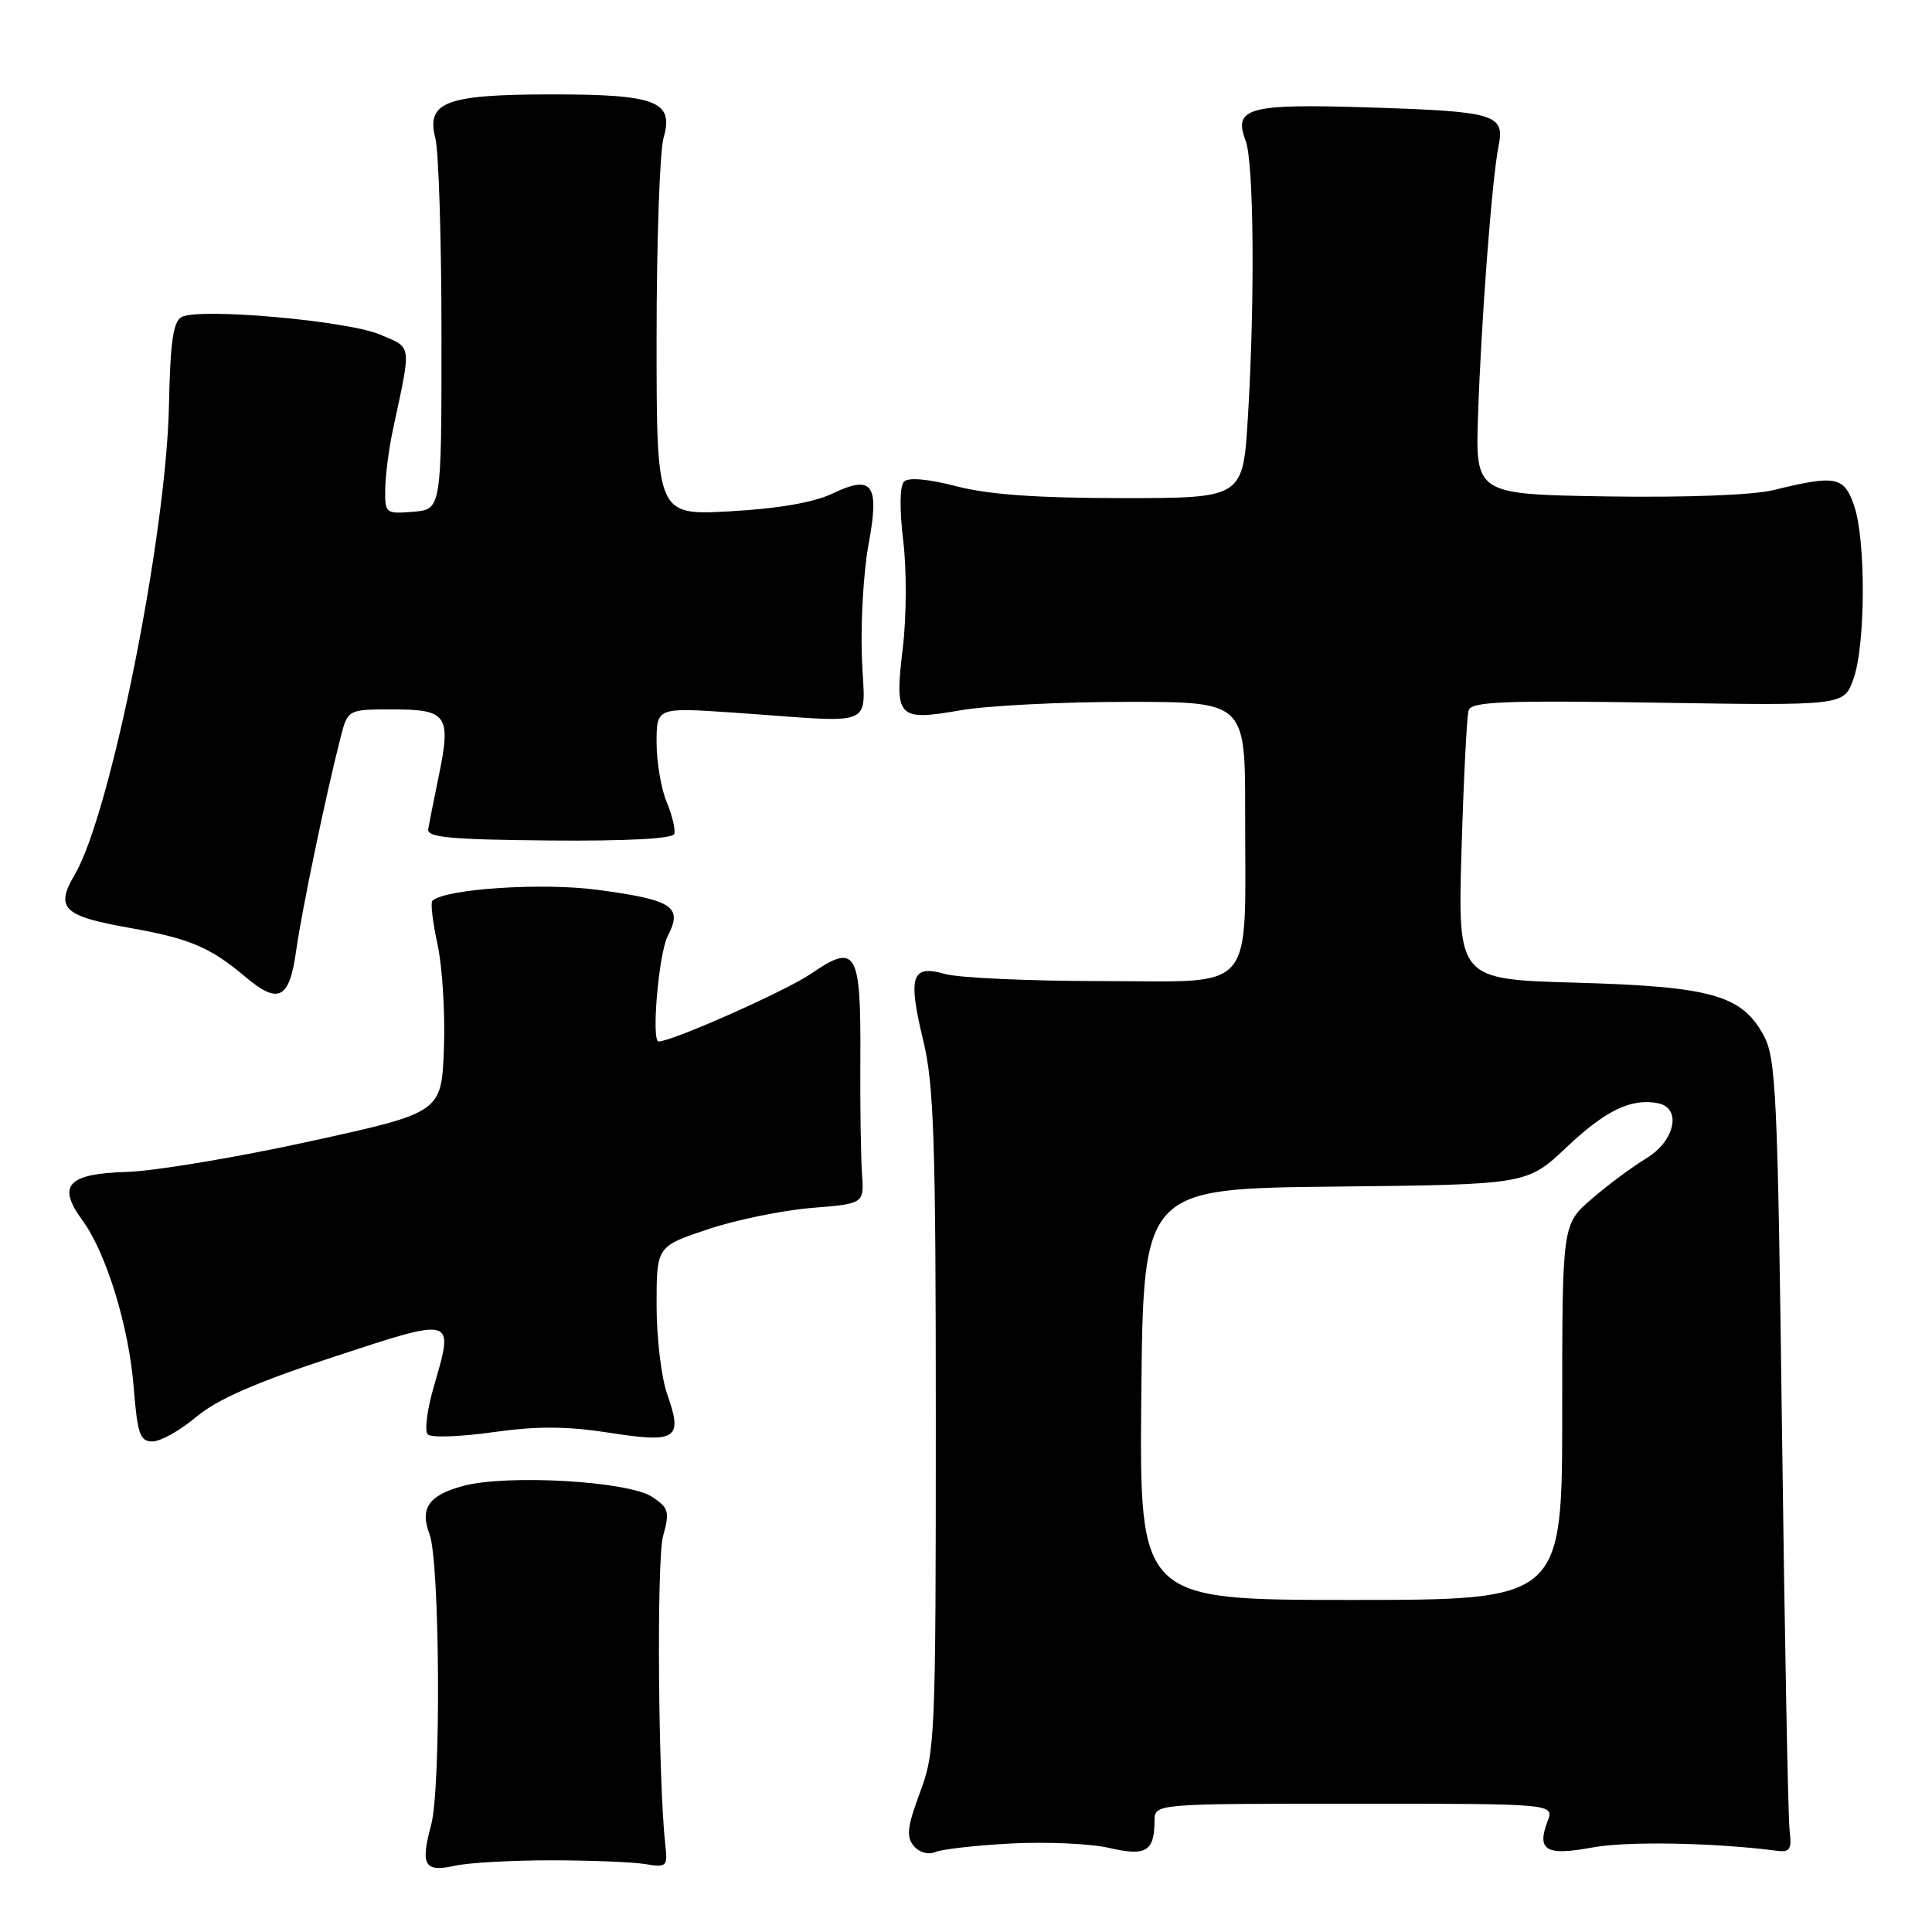 <?xml version="1.0" encoding="UTF-8" standalone="no"?>
<!DOCTYPE svg PUBLIC "-//W3C//DTD SVG 1.1//EN" "http://www.w3.org/Graphics/SVG/1.1/DTD/svg11.dtd" >
<svg xmlns="http://www.w3.org/2000/svg" xmlns:xlink="http://www.w3.org/1999/xlink" version="1.1" viewBox="0 0 256 256">
 <g >
 <path fill="currentColor"
d=" M 73.00 246.50 C 78.22 246.50 83.85 246.73 85.50 247.00 C 88.33 247.47 88.48 247.33 88.16 244.50 C 87.21 235.97 86.99 206.69 87.86 203.54 C 88.76 200.28 88.62 199.80 86.39 198.33 C 83.21 196.25 67.13 195.33 61.35 196.90 C 56.80 198.13 55.61 199.84 56.91 203.27 C 58.29 206.88 58.46 236.92 57.13 241.81 C 55.68 247.18 56.23 248.12 60.29 247.22 C 62.05 246.82 67.78 246.50 73.00 246.50 Z  M 134.00 244.27 C 138.68 244.03 144.51 244.29 146.98 244.86 C 151.87 245.99 152.96 245.34 152.98 241.25 C 153.00 239.00 153.00 239.00 179.48 239.00 C 205.95 239.00 205.95 239.00 205.06 241.33 C 203.59 245.20 204.86 245.94 211.00 244.80 C 215.59 243.95 227.02 244.15 235.50 245.24 C 237.18 245.46 237.44 245.02 237.13 242.50 C 236.93 240.85 236.48 217.23 236.13 190.00 C 235.55 144.77 235.34 140.21 233.68 137.17 C 230.78 131.85 226.74 130.72 208.83 130.21 C 193.16 129.77 193.16 129.77 193.66 112.63 C 193.94 103.21 194.36 94.88 194.60 94.11 C 194.97 92.97 199.31 92.79 219.68 93.11 C 244.32 93.50 244.32 93.50 245.58 90.00 C 247.20 85.54 247.26 71.57 245.68 67.00 C 244.34 63.12 243.25 62.91 235.00 64.94 C 232.31 65.60 223.44 65.94 213.00 65.78 C 195.50 65.50 195.50 65.50 195.85 55.00 C 196.27 42.48 197.69 23.73 198.56 19.39 C 199.42 15.12 198.23 14.77 181.24 14.23 C 165.41 13.73 163.39 14.28 165.05 18.64 C 166.15 21.52 166.29 39.88 165.35 55.34 C 164.70 66.00 164.70 66.00 148.74 66.00 C 137.52 66.00 131.00 65.54 126.76 64.44 C 122.99 63.46 120.37 63.23 119.79 63.81 C 119.22 64.38 119.18 67.47 119.68 71.63 C 120.15 75.44 120.12 81.76 119.63 85.82 C 118.51 95.15 118.90 95.57 127.25 94.12 C 130.78 93.50 140.71 93.00 149.33 93.00 C 165.00 93.00 165.00 93.00 164.99 107.75 C 164.97 132.05 166.71 130.00 146.11 130.00 C 136.42 130.00 127.00 129.57 125.19 129.05 C 120.76 127.79 120.27 129.34 122.36 137.98 C 123.75 143.76 124.00 151.38 124.00 188.36 C 124.00 230.09 123.91 232.16 121.91 237.50 C 120.22 242.03 120.06 243.37 121.07 244.59 C 121.80 245.46 122.99 245.80 123.91 245.41 C 124.78 245.03 129.32 244.52 134.00 244.27 Z  M 26.00 187.75 C 28.78 185.42 33.91 183.17 44.19 179.80 C 60.34 174.49 60.18 174.44 57.51 183.63 C 56.60 186.73 56.23 189.63 56.68 190.07 C 57.13 190.52 61.03 190.38 65.34 189.77 C 71.20 188.95 75.10 188.97 80.77 189.85 C 89.69 191.24 90.51 190.68 88.40 184.72 C 87.63 182.54 87.00 177.24 87.00 172.96 C 87.00 165.16 87.00 165.16 93.75 162.90 C 97.46 161.65 103.65 160.38 107.50 160.06 C 114.50 159.50 114.50 159.50 114.22 155.50 C 114.06 153.30 113.96 146.39 114.00 140.14 C 114.08 125.98 113.45 124.91 107.47 129.02 C 104.20 131.27 89.07 138.00 87.27 138.00 C 86.28 138.00 87.28 126.36 88.47 124.05 C 90.50 120.13 89.18 119.25 79.21 117.91 C 71.84 116.92 58.88 117.78 57.29 119.37 C 57.03 119.63 57.34 122.24 57.98 125.17 C 58.62 128.10 59.00 134.31 58.82 138.96 C 58.50 147.42 58.50 147.42 41.00 151.25 C 31.38 153.36 20.46 155.18 16.74 155.29 C 8.94 155.53 7.53 157.08 10.93 161.71 C 14.08 166.02 17.07 175.75 17.71 183.75 C 18.21 190.04 18.54 191.00 20.21 191.00 C 21.27 191.00 23.88 189.54 26.00 187.75 Z  M 39.24 125.99 C 39.97 120.73 43.11 105.64 45.12 97.75 C 46.08 94.00 46.08 94.00 52.07 94.00 C 59.26 94.00 59.80 94.79 58.13 102.86 C 57.49 105.96 56.87 109.11 56.74 109.86 C 56.55 110.96 59.64 111.25 72.75 111.37 C 82.89 111.46 89.12 111.14 89.34 110.51 C 89.52 109.95 89.08 108.05 88.34 106.28 C 87.60 104.51 87.00 100.96 87.00 98.40 C 87.00 93.73 87.00 93.73 97.25 94.43 C 116.74 95.77 114.54 96.73 114.20 87.00 C 114.04 82.33 114.43 75.65 115.08 72.18 C 116.57 64.14 115.65 62.84 110.26 65.42 C 107.81 66.58 103.10 67.40 96.75 67.75 C 87.00 68.29 87.00 68.29 87.00 44.89 C 87.00 32.02 87.42 20.03 87.93 18.24 C 89.32 13.41 86.95 12.50 73.00 12.51 C 59.06 12.52 56.45 13.51 57.69 18.32 C 58.13 20.07 58.50 31.85 58.50 44.50 C 58.50 67.50 58.50 67.50 54.75 67.81 C 51.10 68.11 51.00 68.03 51.04 64.81 C 51.07 62.99 51.52 59.48 52.05 57.00 C 54.54 45.36 54.65 46.18 50.38 44.34 C 46.08 42.49 26.37 40.75 24.05 42.01 C 22.95 42.61 22.56 45.38 22.39 53.65 C 22.06 70.87 14.64 107.85 9.93 115.84 C 7.27 120.36 8.32 121.38 17.24 122.96 C 25.10 124.35 27.88 125.52 32.50 129.43 C 36.90 133.14 38.35 132.41 39.24 125.99 Z  M 151.23 184.75 C 151.50 157.50 151.50 157.50 176.92 157.23 C 202.34 156.96 202.34 156.96 207.56 152.03 C 212.73 147.14 216.14 145.49 219.67 146.18 C 222.88 146.79 221.96 151.18 218.15 153.48 C 216.31 154.59 213.05 157.01 210.90 158.87 C 207.00 162.23 207.00 162.23 207.00 187.12 C 207.00 212.00 207.00 212.00 178.98 212.00 C 150.97 212.00 150.97 212.00 151.23 184.75 Z "/>
</g>
</svg>